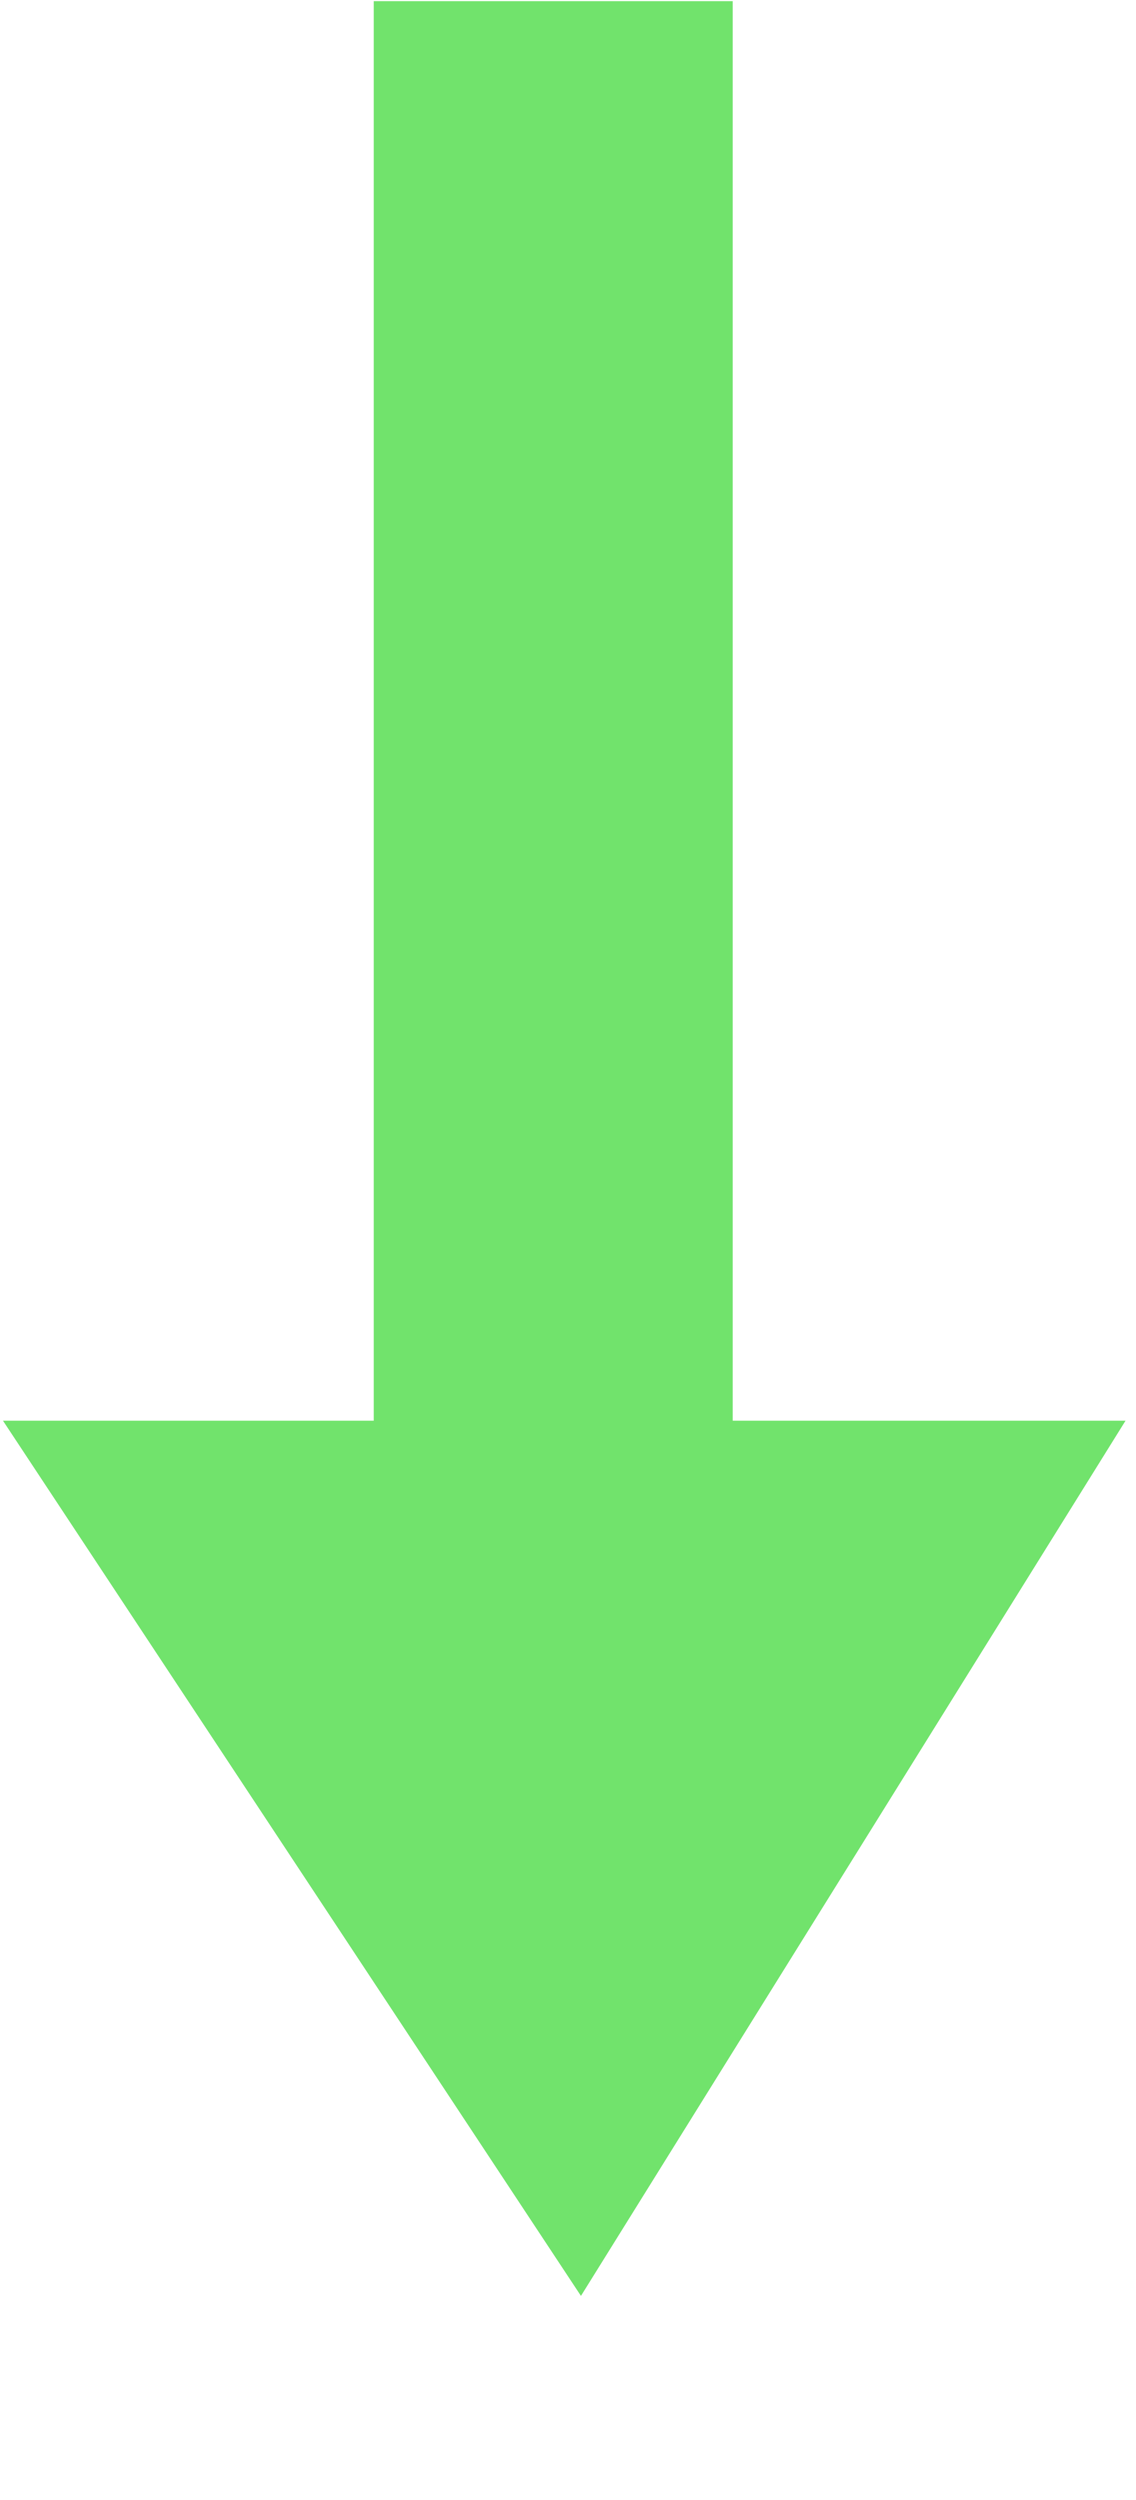 <?xml version="1.0" encoding="UTF-8"?>
<svg width="5px" height="11px" viewBox="0 0 5 11" version="1.1" xmlns="http://www.w3.org/2000/svg" xmlns:xlink="http://www.w3.org/1999/xlink">
    <title>形状</title>
    <g id="页面-1" stroke="none" stroke-width="1" fill="none" fill-rule="evenodd">
        <g id="场区设备概览-能耗统计备份" transform="translate(-692, -1211)" fill="#71E36C" fill-rule="nonzero">
            <g id="编组-26" transform="translate(240, 1111)">
                <g id="编组-23" transform="translate(20, 20)">
                    <path d="M436.954,86.251 L434.557,90.102 L432.013,86.251 L436.954,86.251 Z M435.225,80.005 L435.225,88.015 L433.645,88.015 L433.645,80.005 L435.225,80.005 Z" id="形状"></path>
                </g>
            </g>
        </g>
    </g>
</svg>